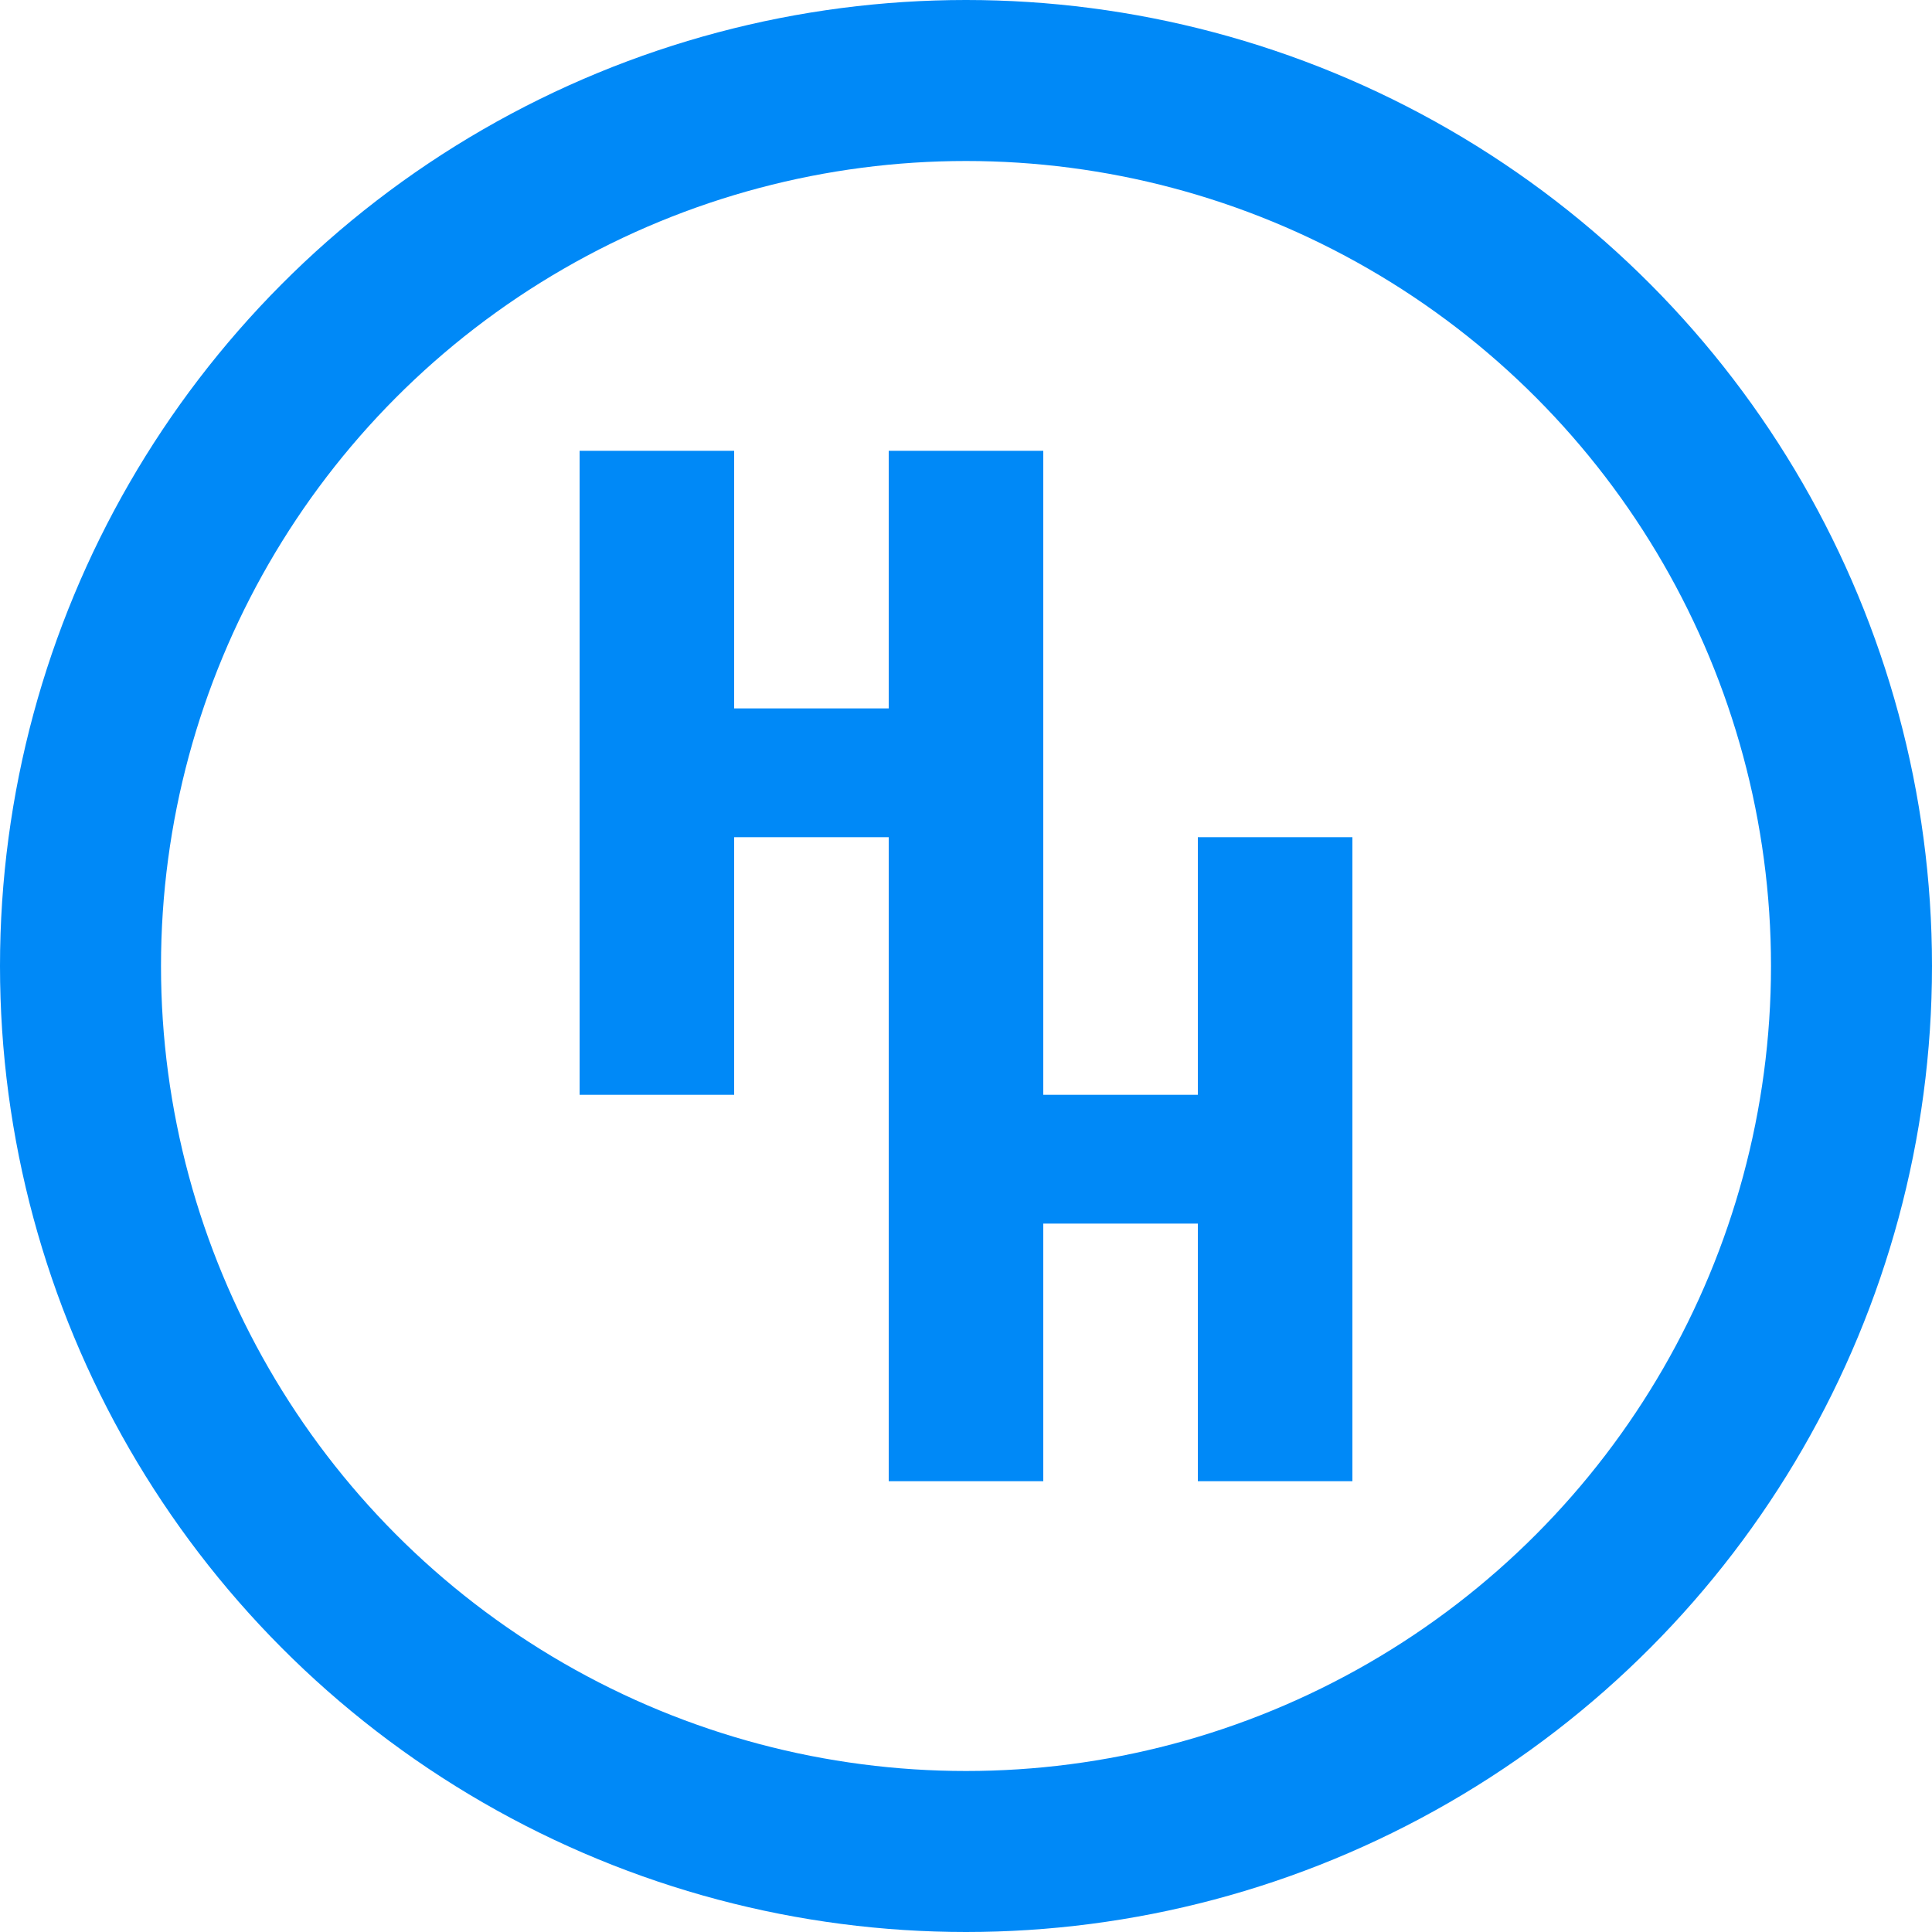 <svg width="285" height="285" viewBox="0 0 285 285" fill="none" xmlns="http://www.w3.org/2000/svg">
<circle cx="142.5" cy="142.5" r="130.625" stroke="#0089F7" stroke-width="23.75"/>
<path d="M85.5 66.5V161.5H108.3V123.5H131.1V161.5H153.9V66.5H131.1V104.5H108.3V66.5H85.5Z" fill="#0089F7"/>
<path d="M131.1 123.5V218.5H153.9V180.5H176.7V218.5H199.5V123.5H176.7V161.5H153.9V123.5H131.1Z" fill="#0089F7"/>
</svg>
